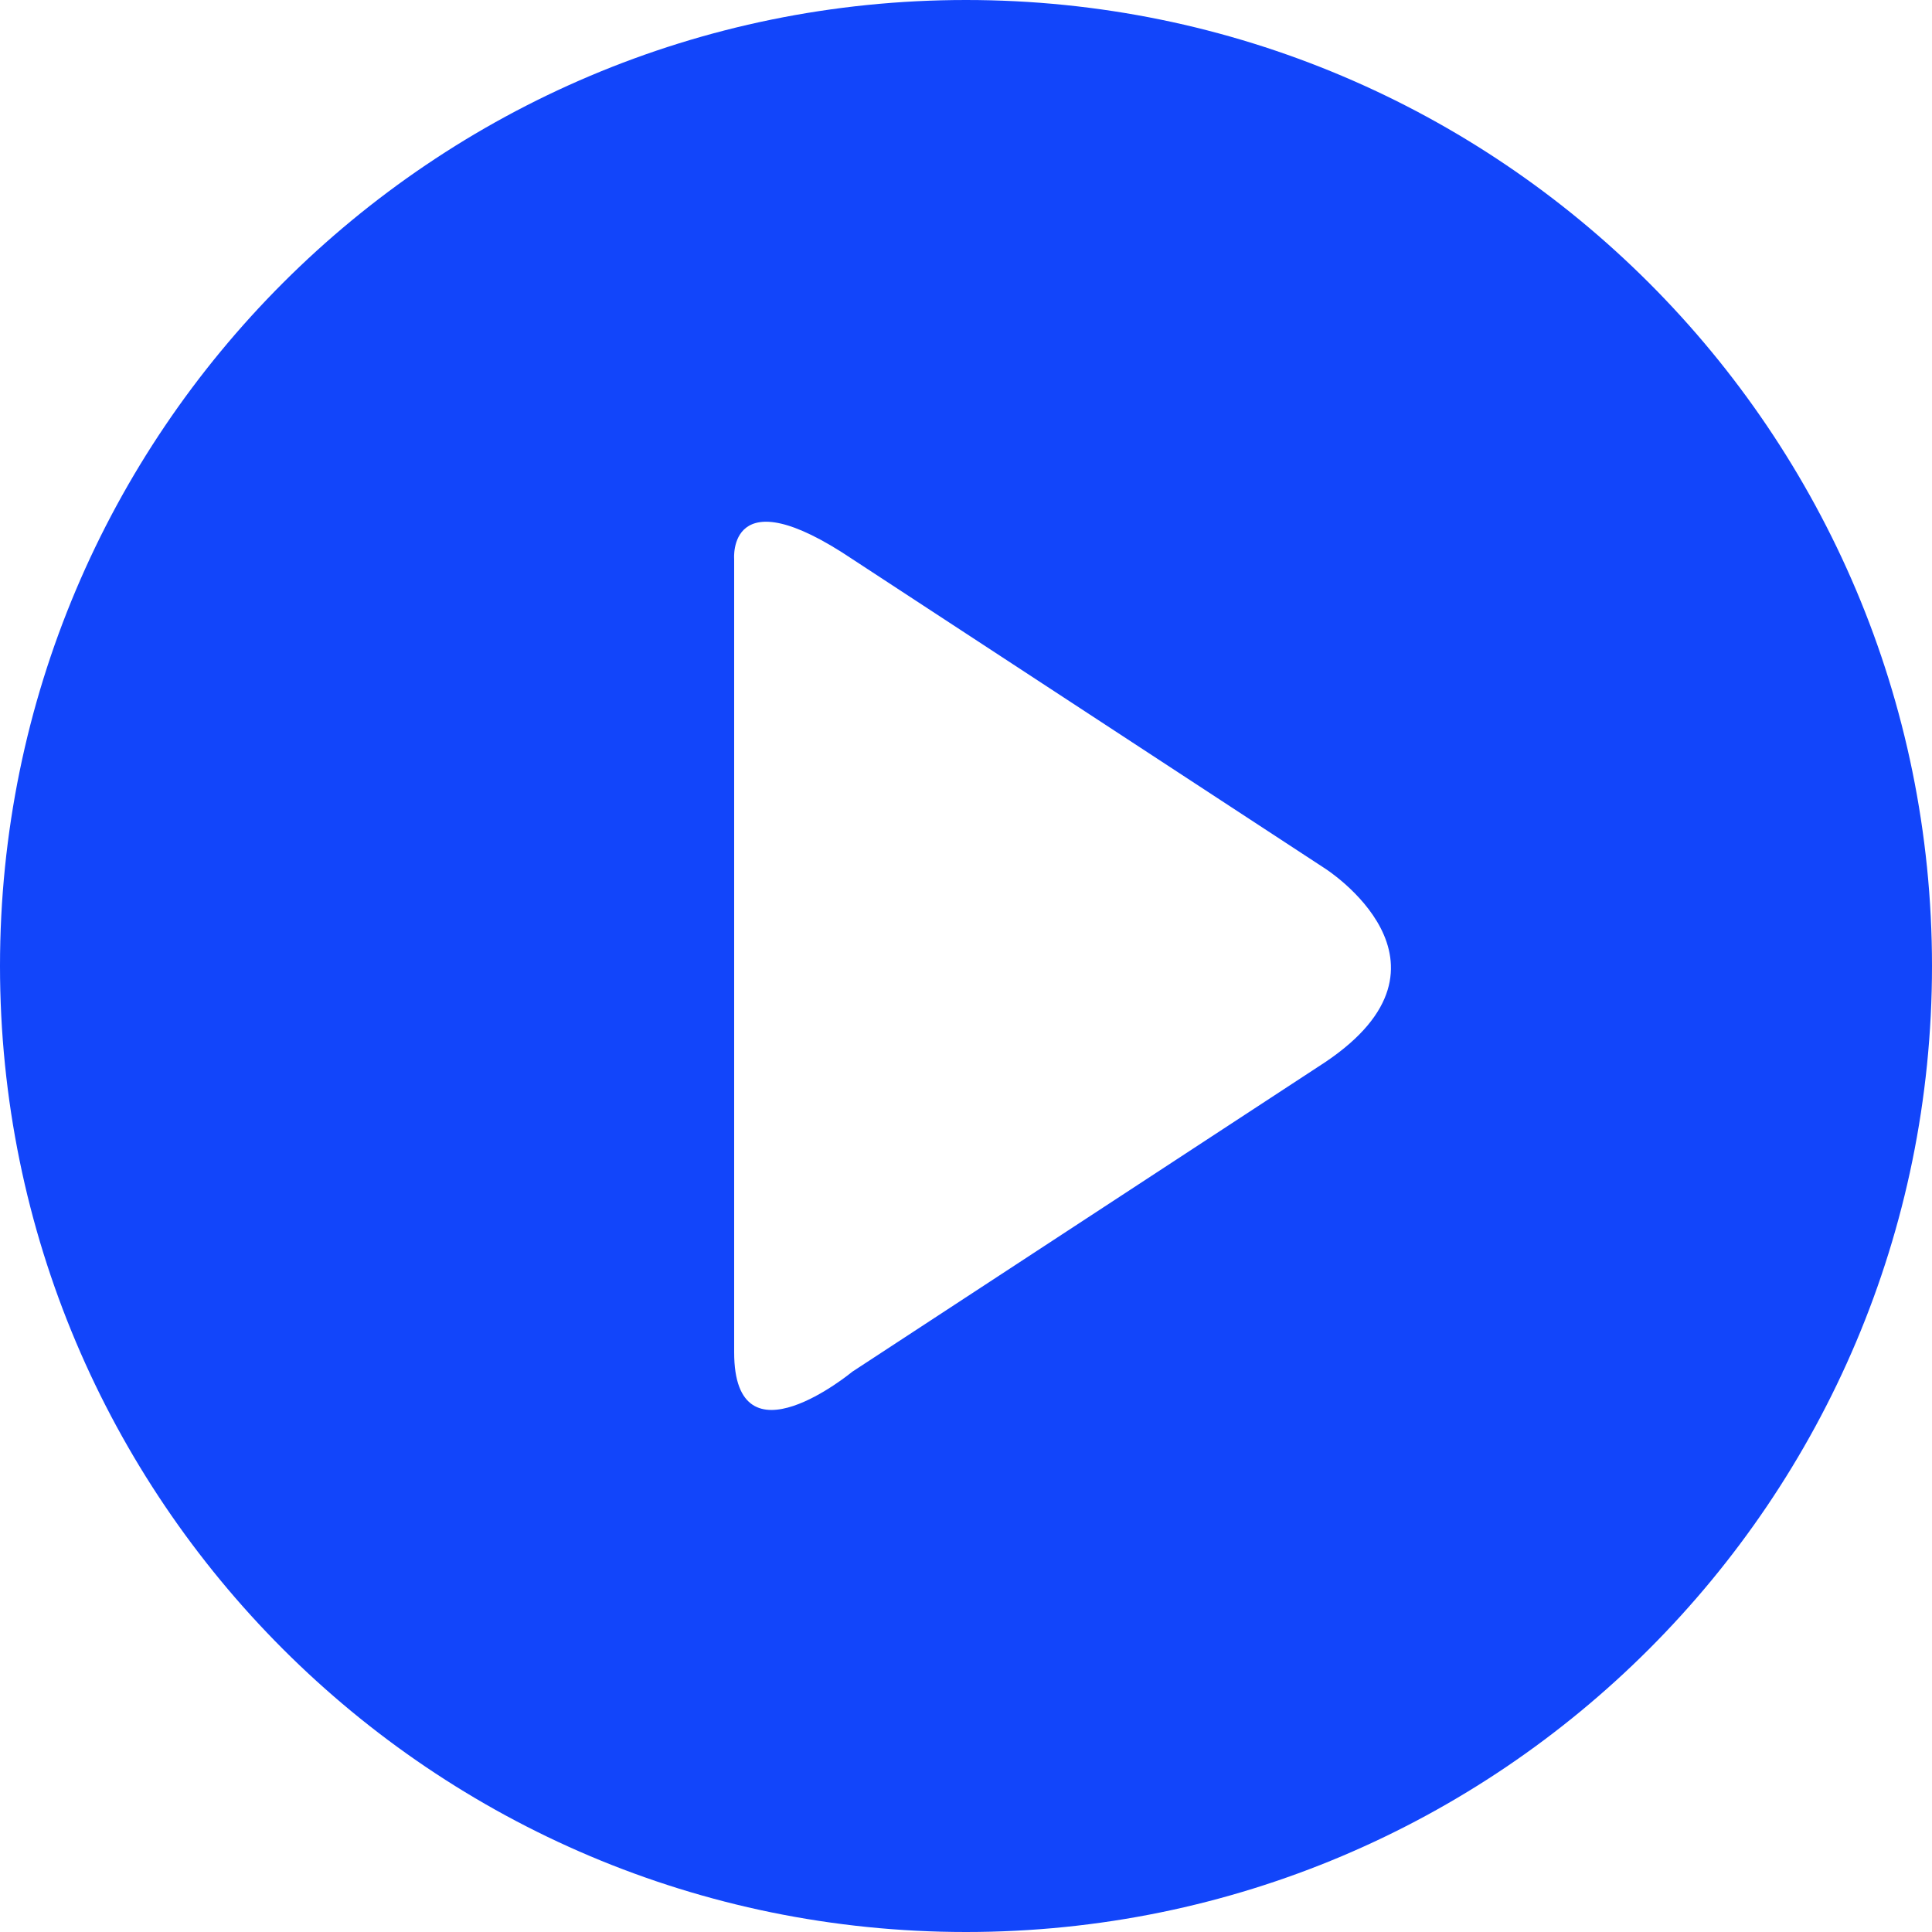 <?xml version="1.0" standalone="no"?><!DOCTYPE svg PUBLIC "-//W3C//DTD SVG 1.1//EN" "http://www.w3.org/Graphics/SVG/1.1/DTD/svg11.dtd"><svg t="1726814657353" class="icon" viewBox="0 0 1024 1024" version="1.1" xmlns="http://www.w3.org/2000/svg" p-id="190656" width="32" height="32" xmlns:xlink="http://www.w3.org/1999/xlink"><path d="M512 1024C229.233 1024 0 794.767 0 512S229.233 0 512 0s512 229.233 512 512-229.233 512-512 512z m190.423-563.59L451.779 296.347c-66.407-44.585-62.659 0-62.659 0v420.413c0 62.136 62.659 10.25 62.659 10.25l250.644-164.065c78.326-52.654 0-102.533 0-102.533z" p-id="190657" fill="#1245fa"></path></svg>